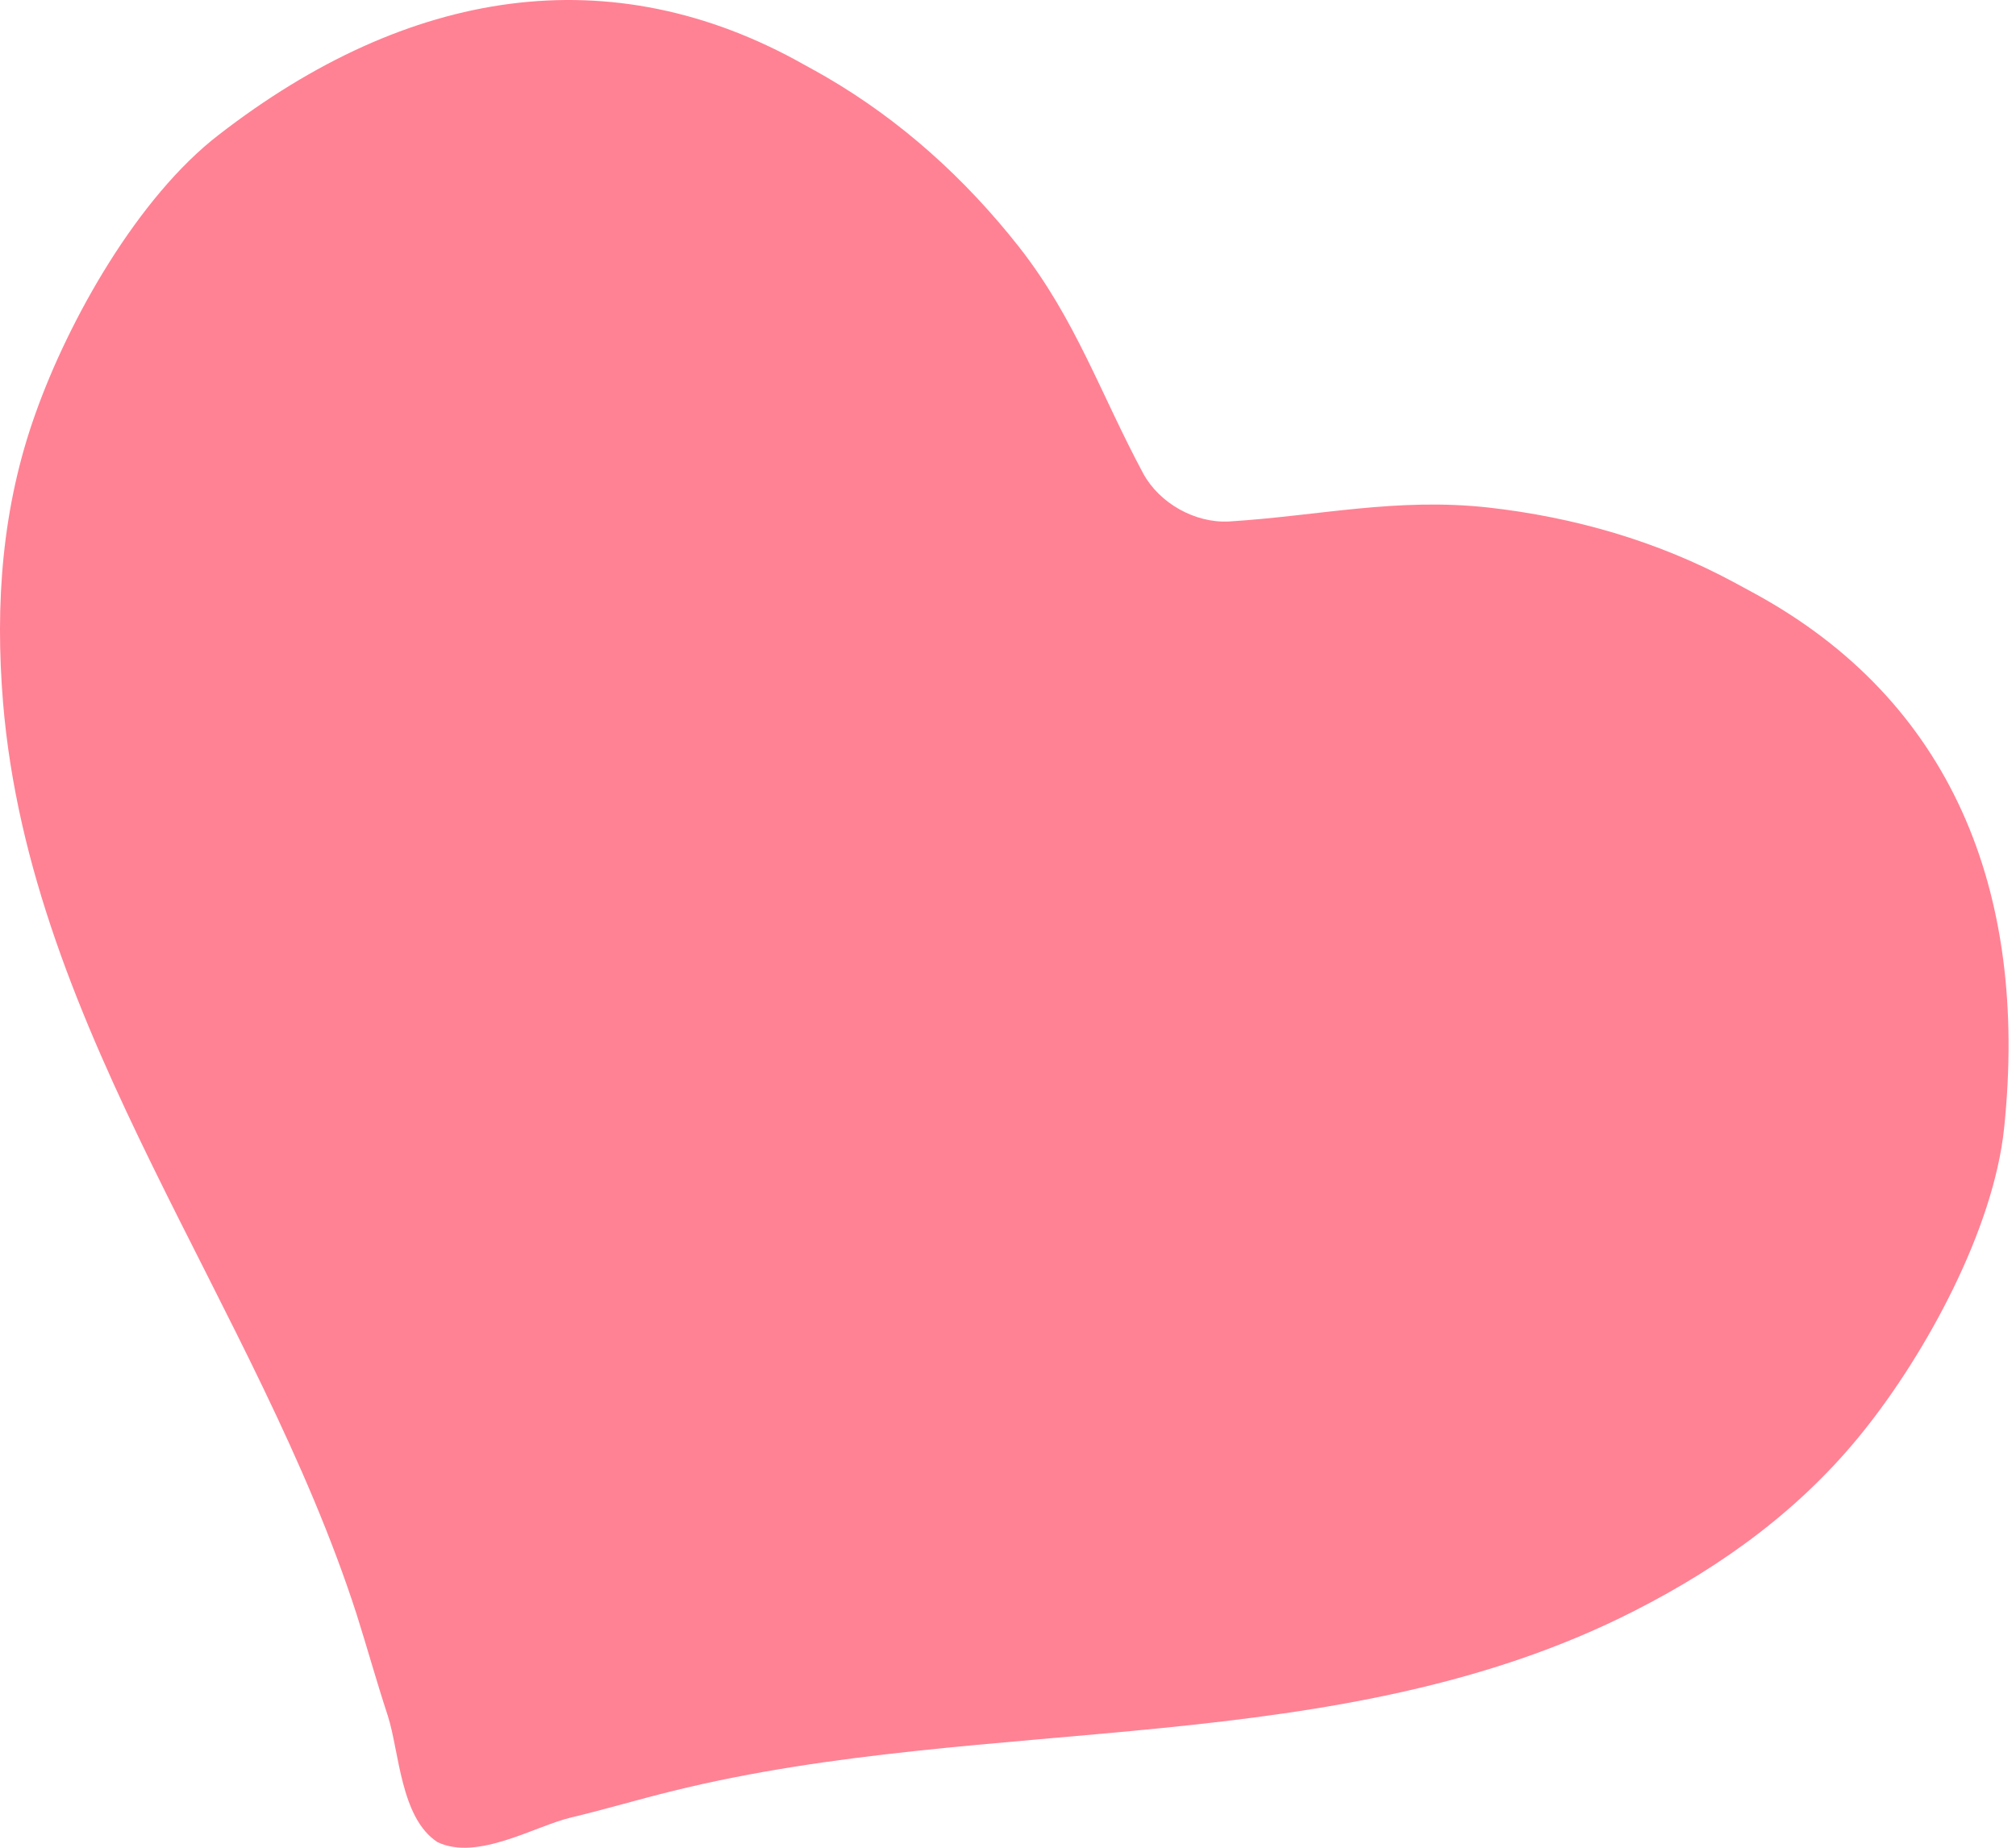 <svg width="48" height="44" viewBox="0 0 48 44" fill="none" xmlns="http://www.w3.org/2000/svg">
<path d="M0.846 9.844C0.049 12.065 -0.121 14.374 0.073 16.735C0.727 24.602 6.115 31.073 8.493 38.448C8.742 39.237 8.971 40.059 9.231 40.85C9.506 41.694 9.532 43.293 10.416 43.866C11.366 44.322 12.733 43.485 13.593 43.281C14.409 43.087 15.222 42.843 16.025 42.647C23.546 40.788 31.884 41.946 38.919 38.357C41.031 37.282 42.903 35.916 44.377 34.069C45.858 32.218 47.465 29.281 47.717 26.864C48.31 21.177 46.426 16.68 41.796 14.143L41.274 13.86C39.456 12.882 37.473 12.314 35.432 12.085C33.24 11.845 31.397 12.285 29.262 12.418C28.457 12.461 27.61 11.987 27.223 11.281C26.209 9.396 25.613 7.597 24.251 5.866C22.977 4.25 21.45 2.868 19.662 1.828C19.495 1.735 19.325 1.635 19.146 1.54C14.552 -1.052 9.723 -0.291 5.205 3.213C3.286 4.693 1.641 7.604 0.846 9.844Z" fill="#FF4D67" fill-opacity="0.7"/>
</svg>
